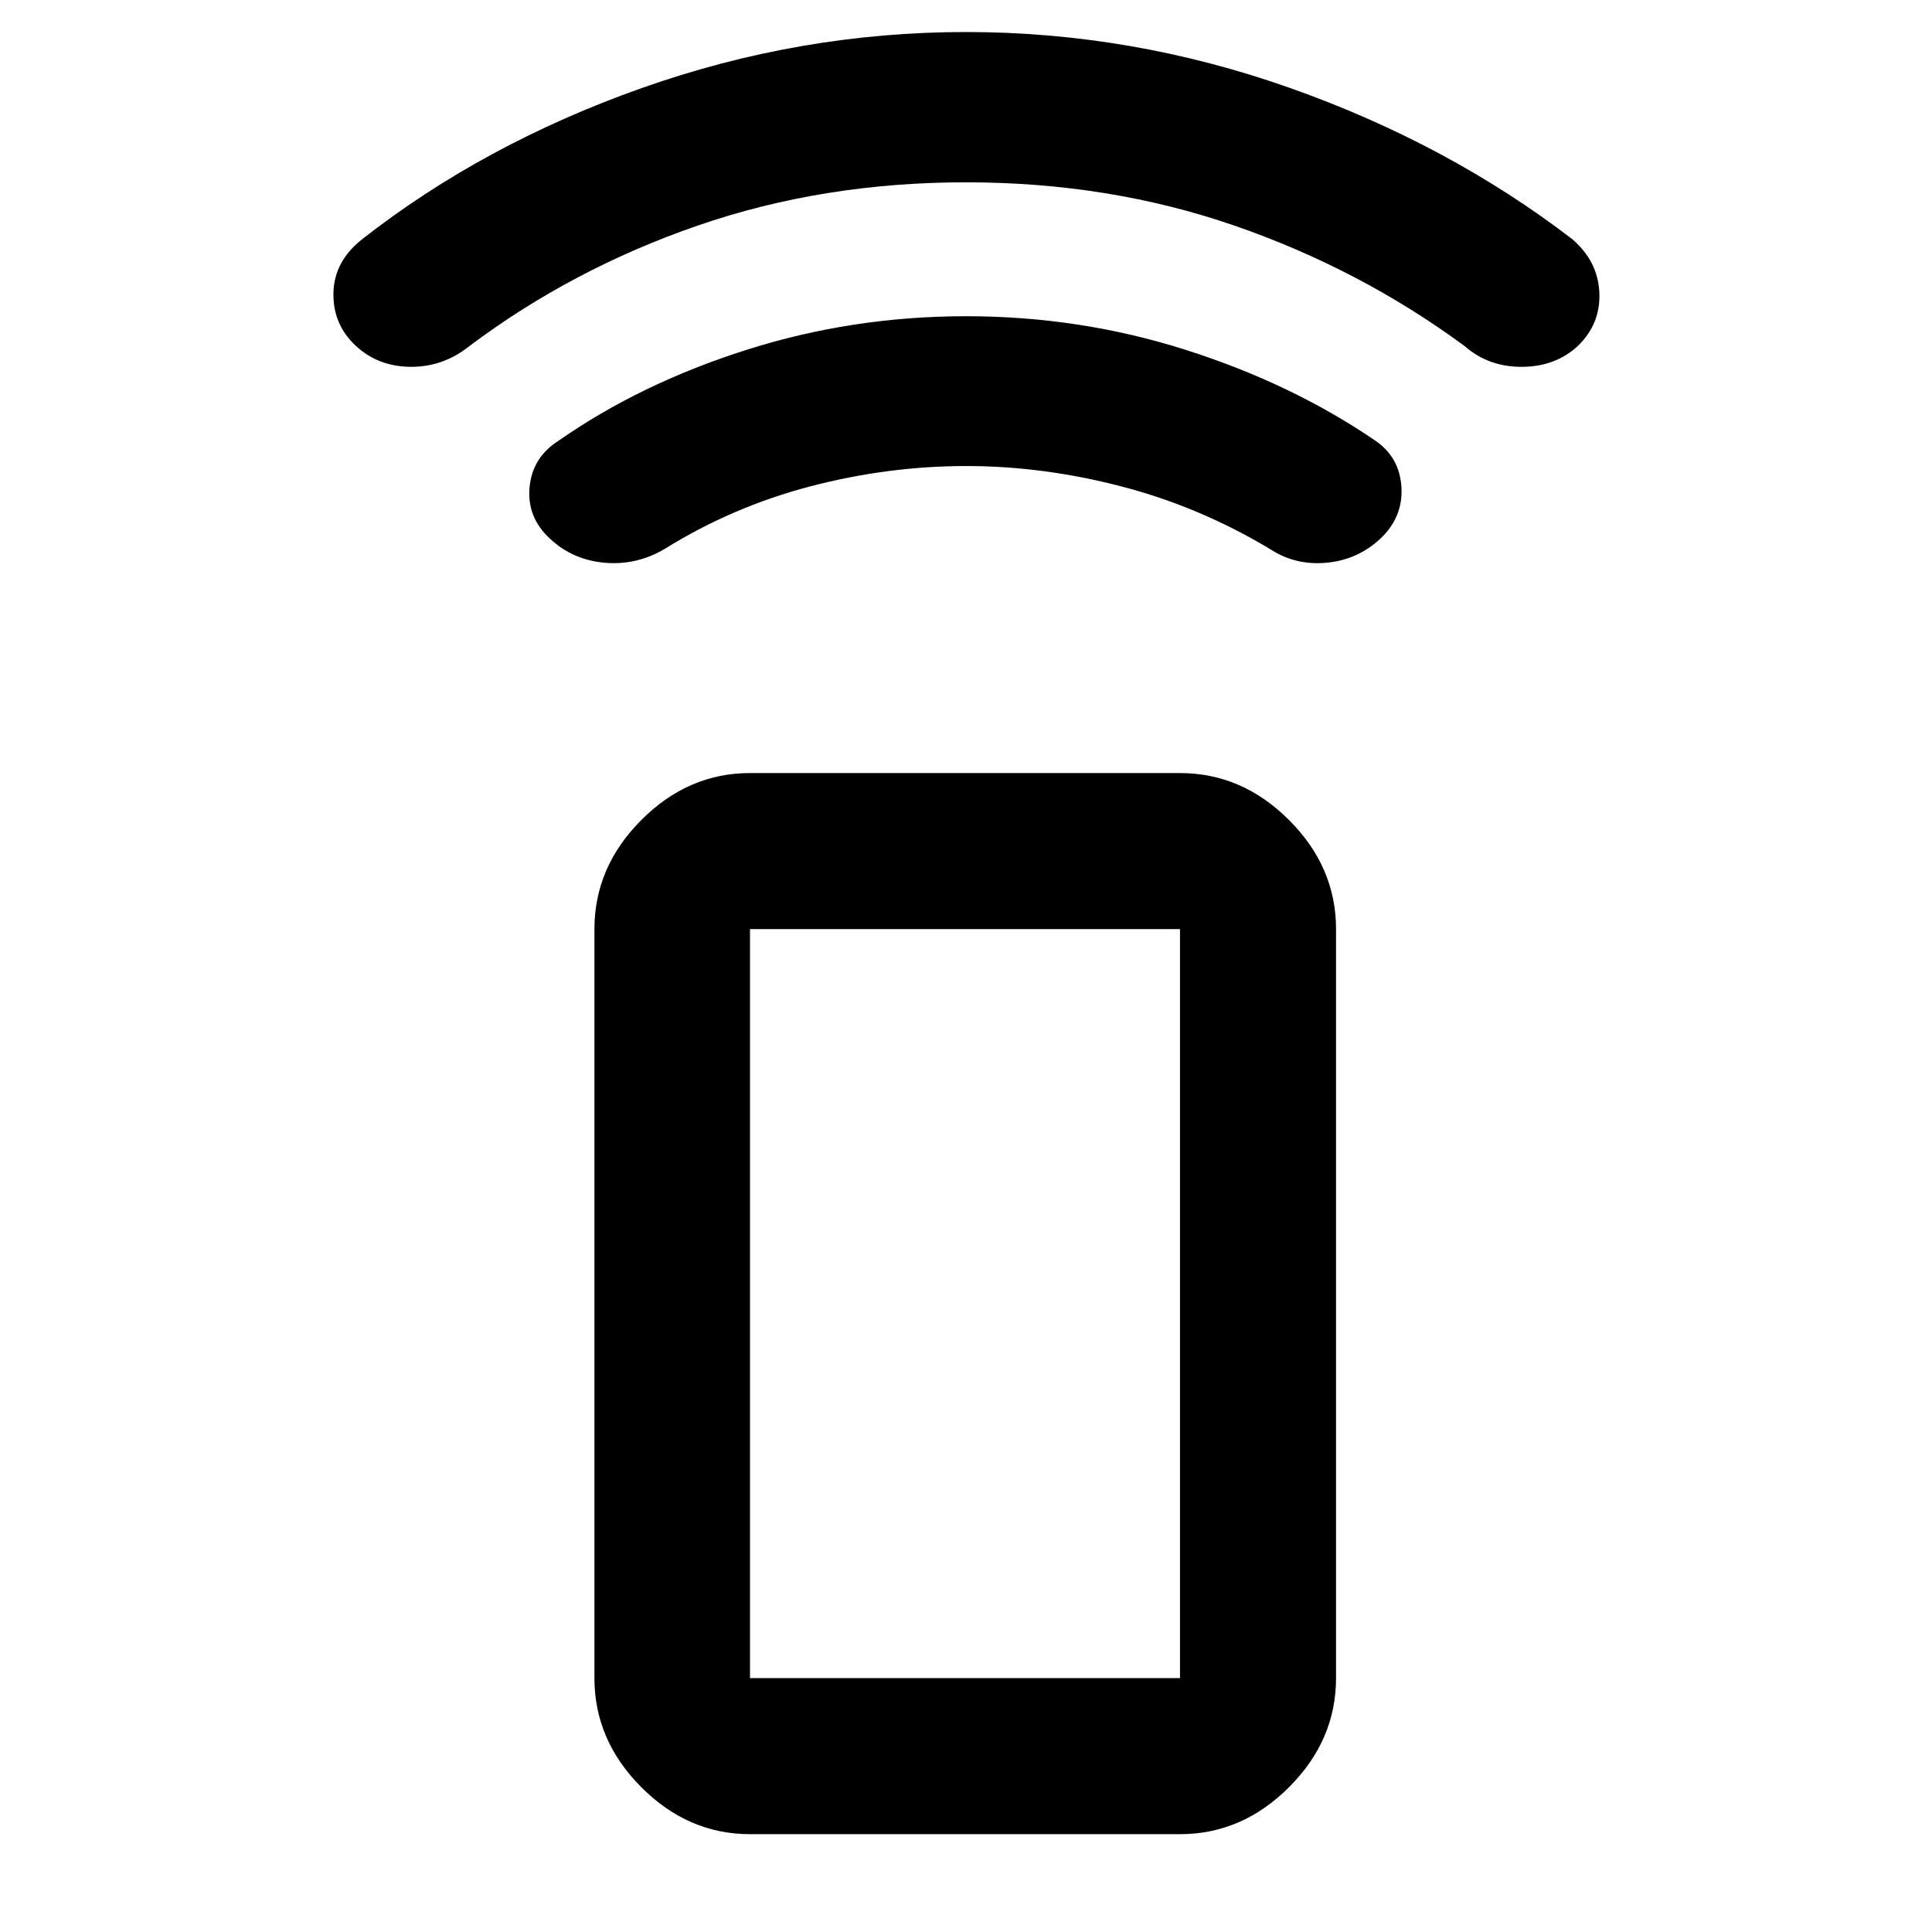 <svg xmlns="http://www.w3.org/2000/svg" height="48" viewBox="0 -960 960 960" width="48"><path d="M480.1-728.43q-38.86 0-77.5 10.11-38.64 10.12-72.4 31.12-14 8.24-29.87 6.81-15.88-1.44-27.11-12-11.46-10.57-10.08-25.51 1.38-14.94 14.62-23.25 40.48-28.25 93.07-44.98 52.58-16.74 109.22-16.74t109.19 16.74q52.55 16.73 94 44.98 12.24 8.31 13.12 23.25.88 14.94-10.57 25.65-11.22 10.46-26.73 11.88-15.52 1.41-28.02-6.83-35-21-73.88-31.12-38.88-10.11-77.06-10.11Zm-.09-140.98q-71.14 0-133.4 21.52-62.26 21.52-113.31 59.8-13.03 10.48-29.25 10.36-16.22-.12-27.32-10.5-11.38-10.63-11.05-26.24.33-15.61 14.15-26.57 60.51-47.42 139.14-75.24 78.64-27.81 161.03-27.81t161.03 27.81q78.63 27.82 140.38 75.24 12.58 10.96 13.29 26.33.71 15.37-10.41 26.36-11.16 10.52-27.92 10.63-16.76.11-28.67-10.37-52.05-38.28-114.3-59.8-62.26-21.52-133.39-21.52ZM372.67-48.61q-30.74 0-54.02-23.35-23.28-23.35-23.28-54.19v-372.18q0-30.84 23.28-54.19 23.28-23.35 54.02-23.35h213.66q30.84 0 54.19 23.35 23.35 23.35 23.35 54.19v372.18q0 30.84-23.35 54.19-23.35 23.35-54.19 23.35H372.67Zm213.66-77.54v-372.18H372.67v372.18h213.66Zm0 0H372.67h213.66Z"/></svg>